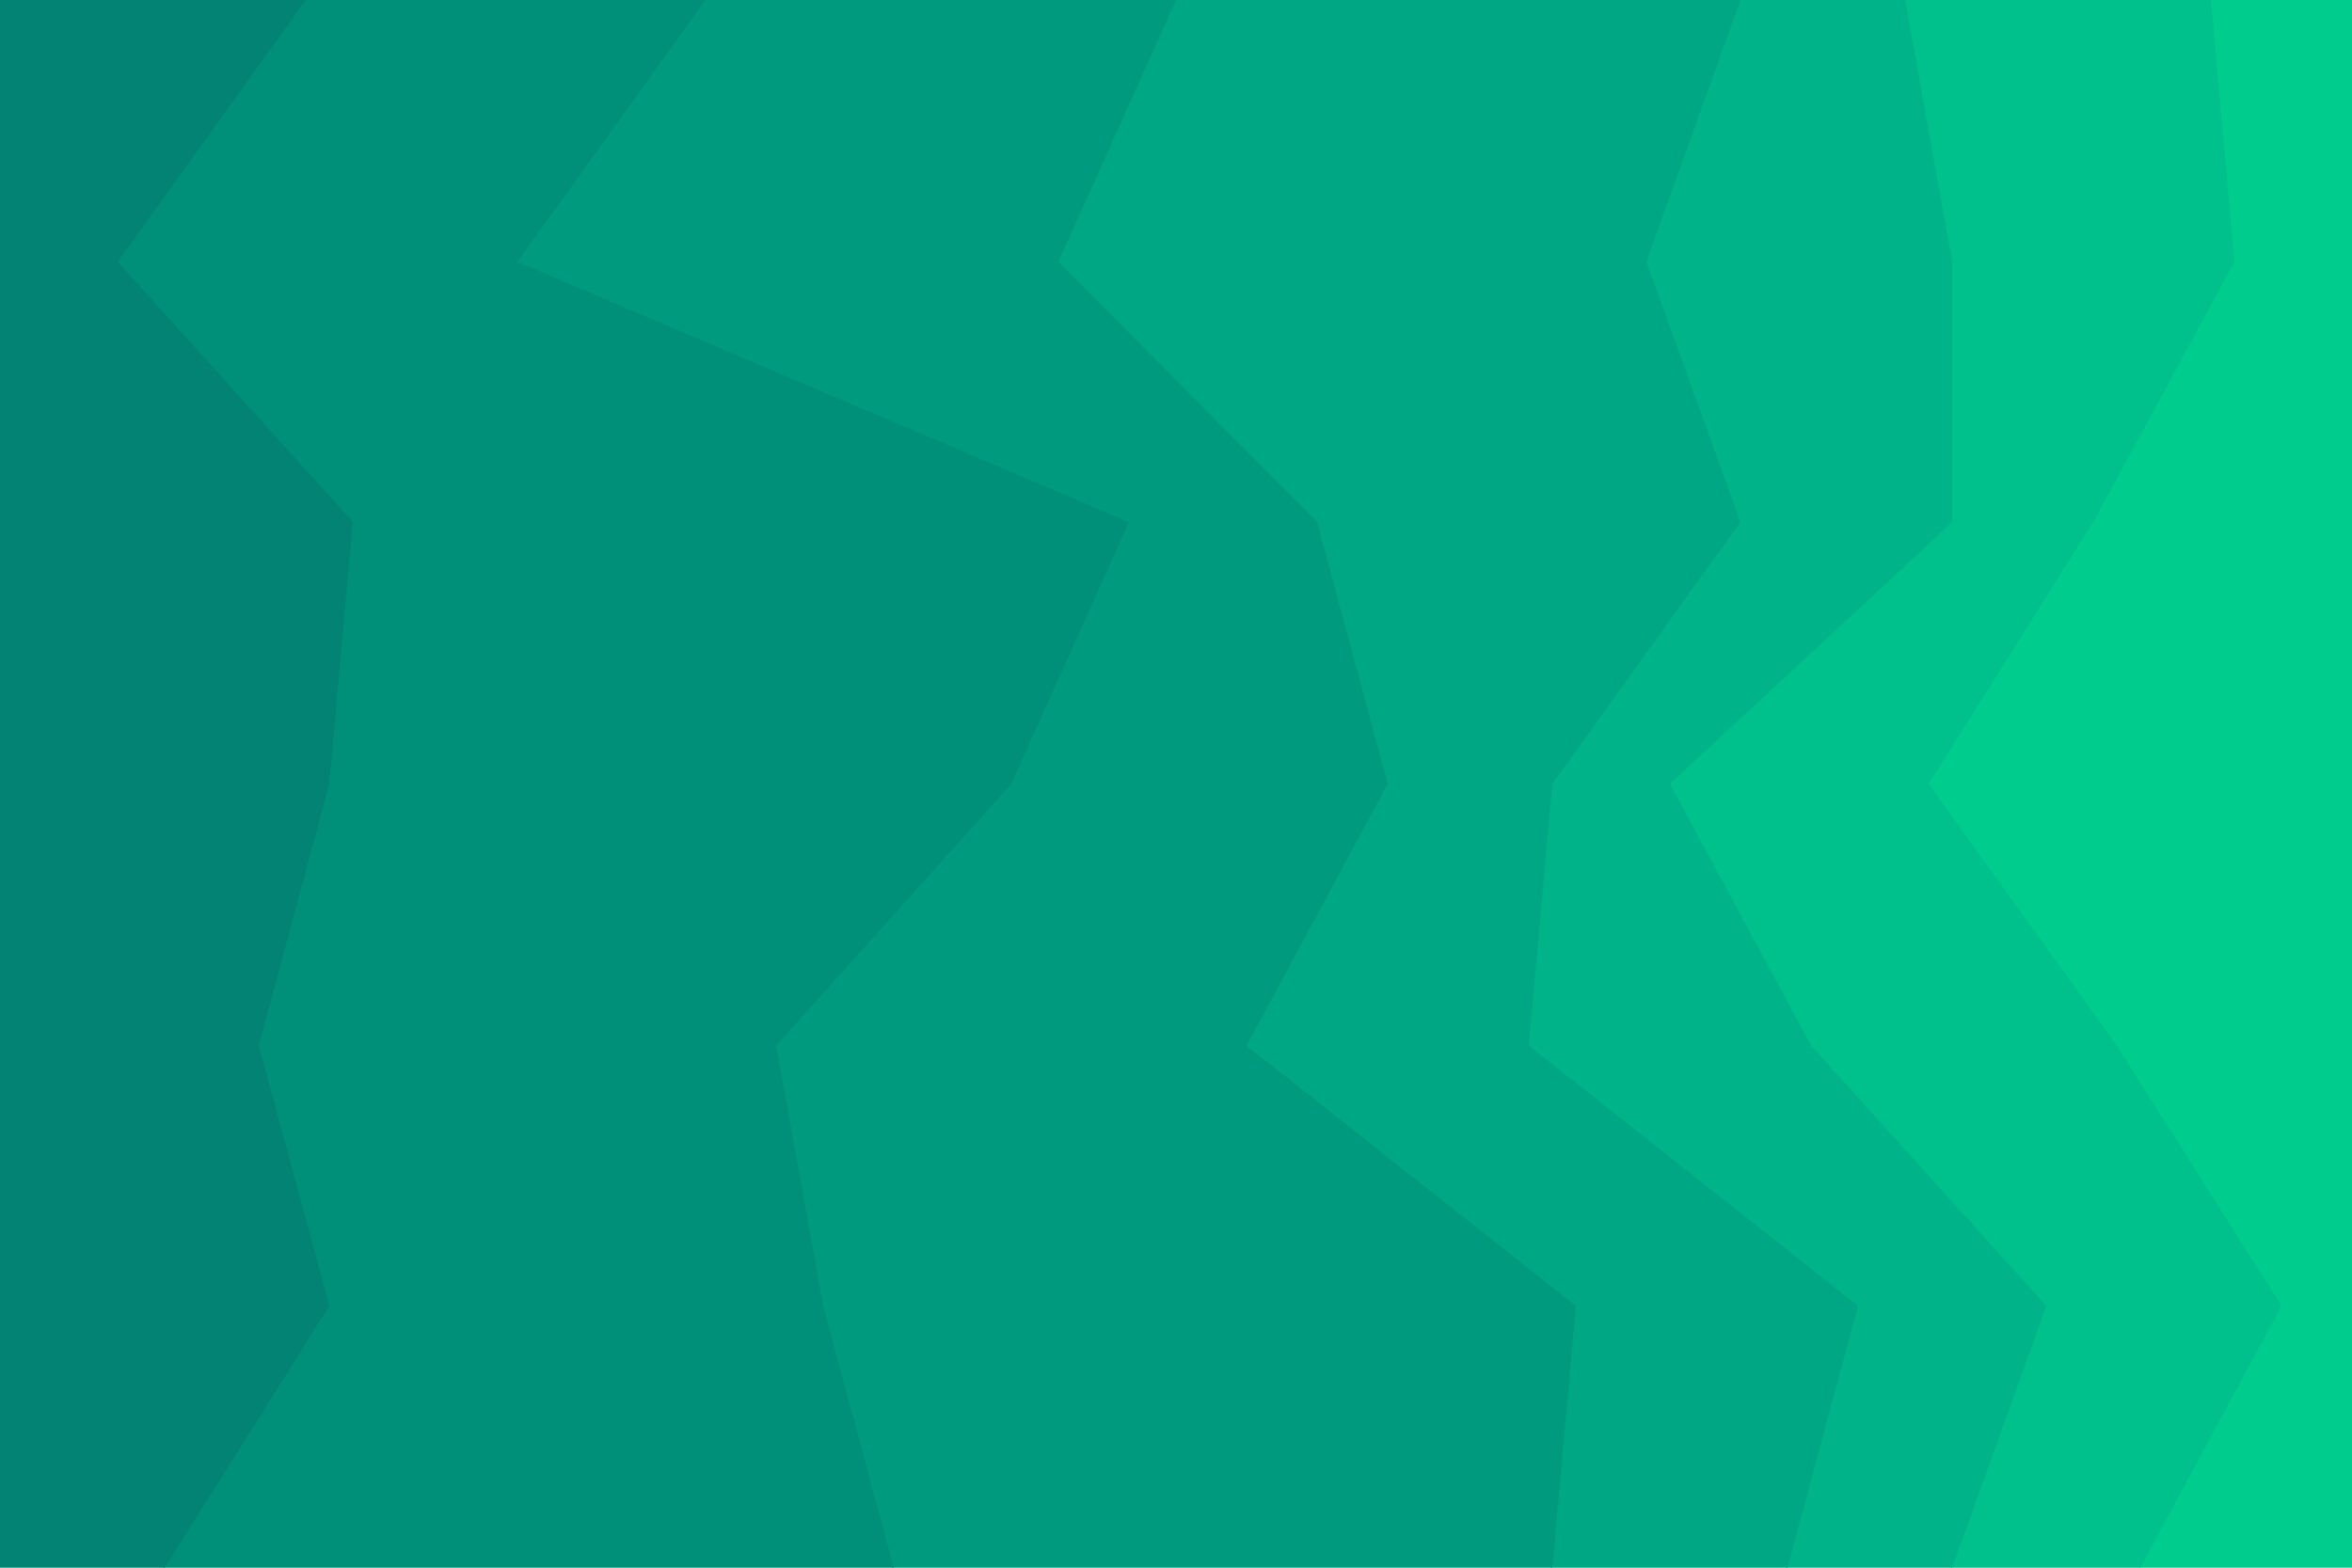 <svg id="visual" viewBox="0 0 1500 1000" width="1500" height="1000" xmlns="http://www.w3.org/2000/svg" xmlns:xlink="http://www.w3.org/1999/xlink" version="1.1"><path d="M1364 1000L1454 833L1349 667L1229 500L1334 333L1424 167L1409 0L1500 0L1500 167L1500 333L1500 500L1500 667L1500 833L1500 1000Z" fill="#00cc8e"></path><path d="M1244 1000L1304 833L1154 667L1064 500L1244 333L1244 167L1214 0L1410 0L1425 167L1335 333L1230 500L1350 667L1455 833L1365 1000Z" fill="#00c08c"></path><path d="M1139 1000L1184 833L974 667L989 500L1109 333L1049 167L1109 0L1215 0L1245 167L1245 333L1065 500L1155 667L1305 833L1245 1000Z" fill="#00b388"></path><path d="M989 1000L1004 833L794 667L884 500L839 333L674 167L749 0L1110 0L1050 167L1110 333L990 500L975 667L1185 833L1140 1000Z" fill="#00a784"></path><path d="M569 1000L524 833L494 667L644 500L719 333L329 167L449 0L750 0L675 167L840 333L885 500L795 667L1005 833L990 1000Z" fill="#009b7f"></path><path d="M104 1000L209 833L164 667L209 500L224 333L74 167L194 0L450 0L330 167L720 333L645 500L495 667L525 833L570 1000Z" fill="#008f79"></path><path d="M0 1000L0 833L0 667L0 500L0 333L0 167L0 0L195 0L75 167L225 333L210 500L165 667L210 833L105 1000Z" fill="#038373"></path></svg>